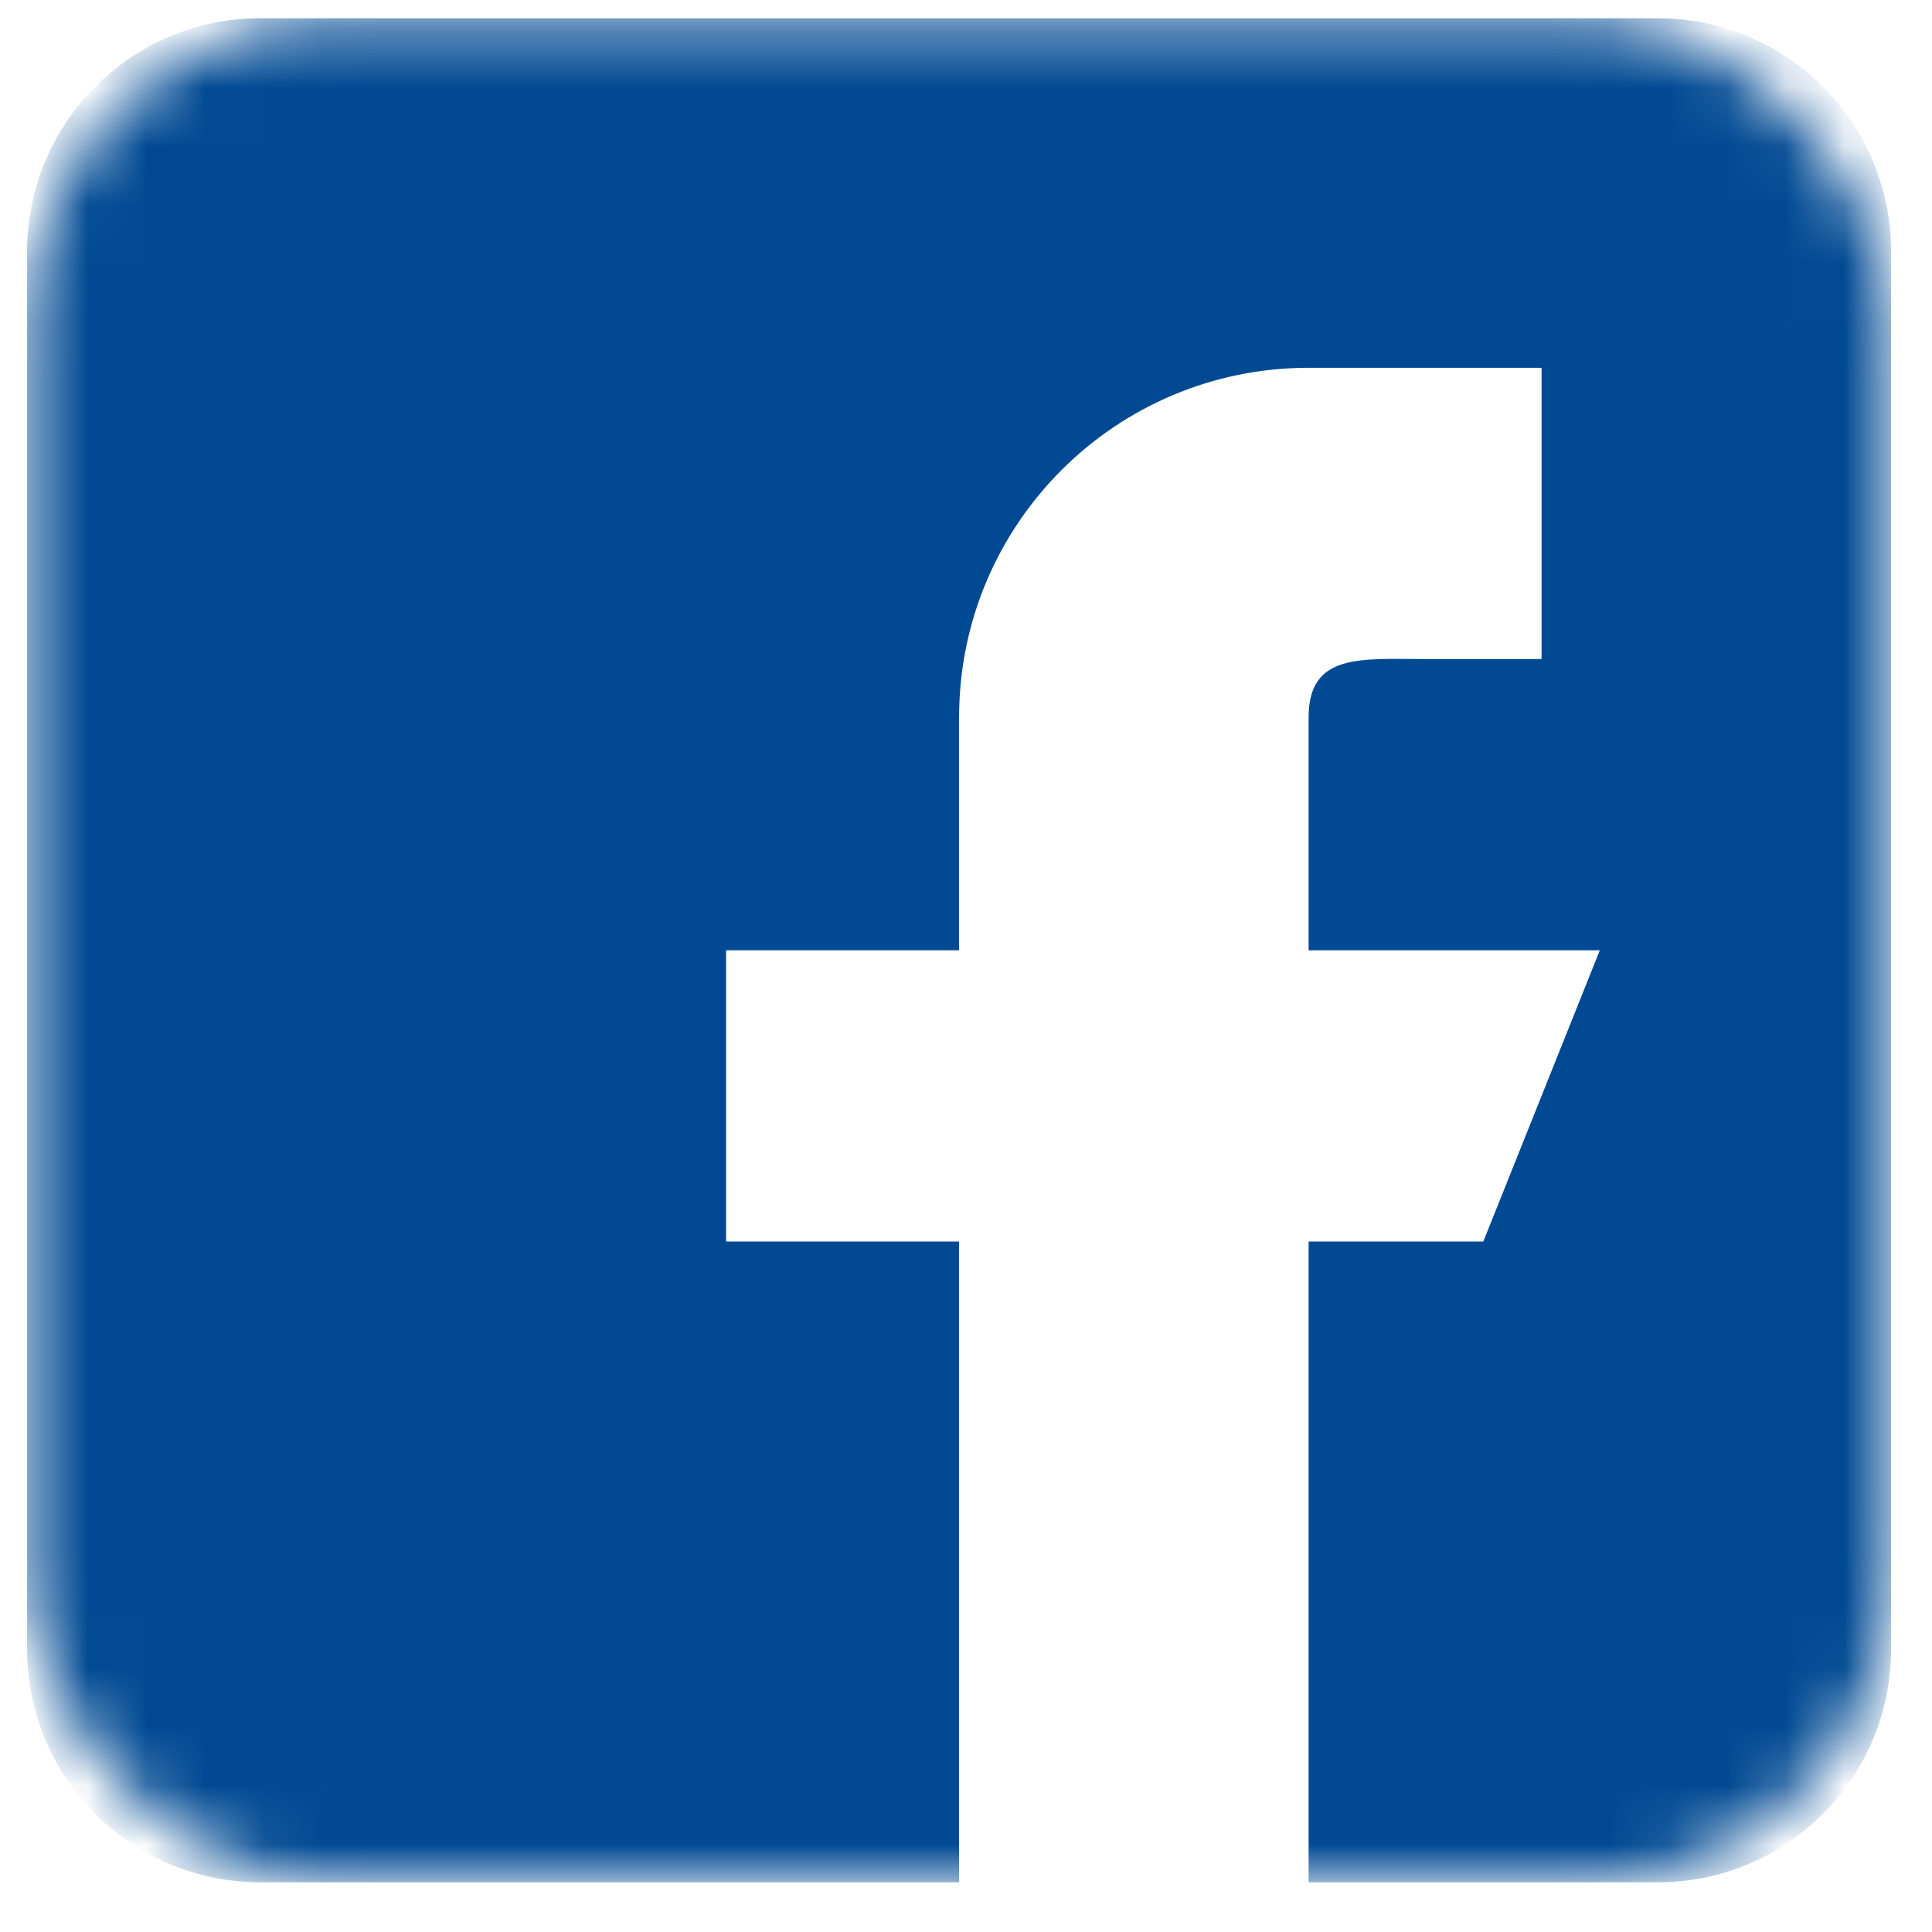 <svg width="33" height="33" viewBox="0 0 33 33" fill="none" xmlns="http://www.w3.org/2000/svg">
<mask id="mask0_1833_56014" style="mask-type:luminance" maskUnits="userSpaceOnUse" x="0" y="0" width="33" height="33">
<rect x="0.463" y="0.312" width="31.838" height="31.838" rx="5.306" fill="white"/>
</mask>
<g mask="url(#mask0_1833_56014)">
<path fill-rule="evenodd" clip-rule="evenodd" d="M28.321 0.312H4.443C2.248 0.312 0.463 2.097 0.463 4.292V28.171C0.463 30.366 2.248 32.151 4.443 32.151H16.382V21.206H12.402V16.232H16.382V12.252C16.382 8.955 19.054 6.282 22.352 6.282H26.331V11.257H24.341C23.243 11.257 22.352 11.153 22.352 12.252V16.232H27.326L25.336 21.206H22.352V32.151H28.321C30.516 32.151 32.301 30.366 32.301 28.171V4.292C32.301 2.097 30.516 0.312 28.321 0.312Z" fill="#014A93"/>
</g>
</svg>

